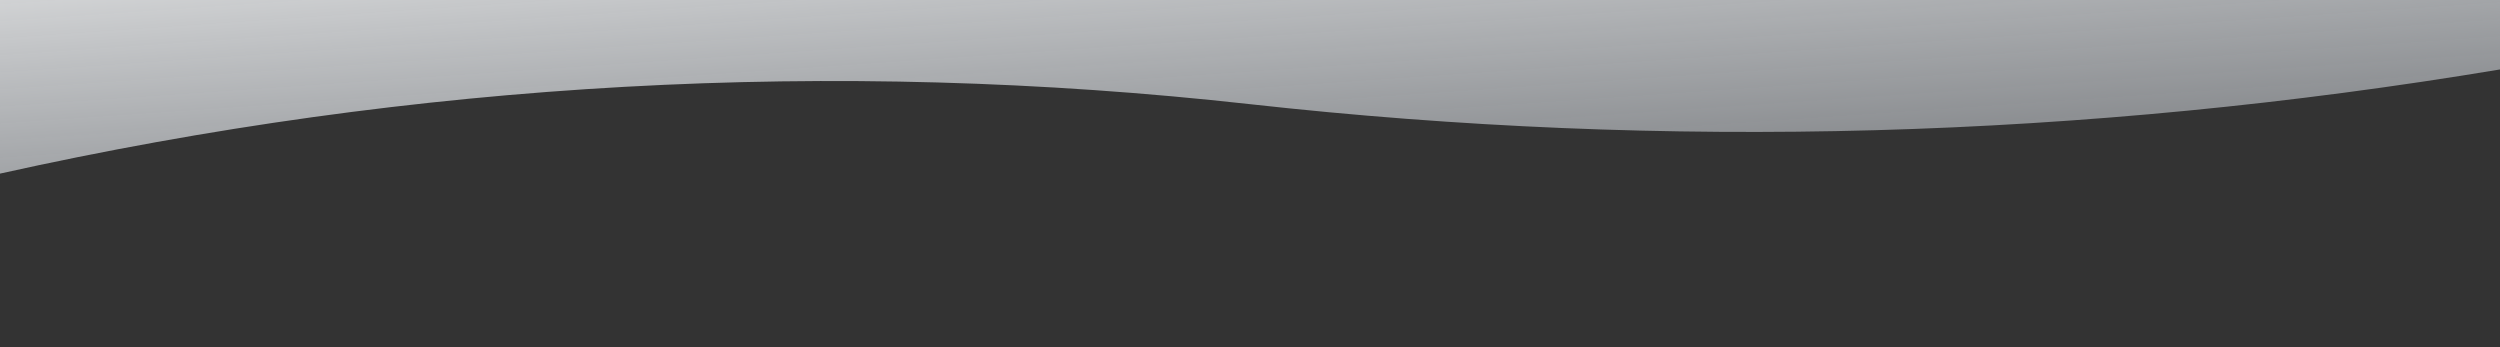 <!-- Section Separator Arc SVG - Smaller flow element for content sections -->
<svg xmlns="http://www.w3.org/2000/svg" viewBox="0 0 1440 200" preserveAspectRatio="xMidYMid slice">
  <rect x="0" y="0" width="1440" height="200" fill="#333333" stroke="none"/>
  <defs>
    <linearGradient id="sectionGradient" x1="0%" y1="0%" x2="100%" y2="100%">
      <stop offset="0%" style="stop-color:#f8fafc;stop-opacity:0.8"/>
      <stop offset="100%" style="stop-color:#e2e8f0;stop-opacity:0.4"/>
    </linearGradient>
  </defs>
  <path d="M0,100 Q360,20 720,60 T1440,40 L1440,0 L0,0 Z" fill="url(#sectionGradient)"/>
</svg>